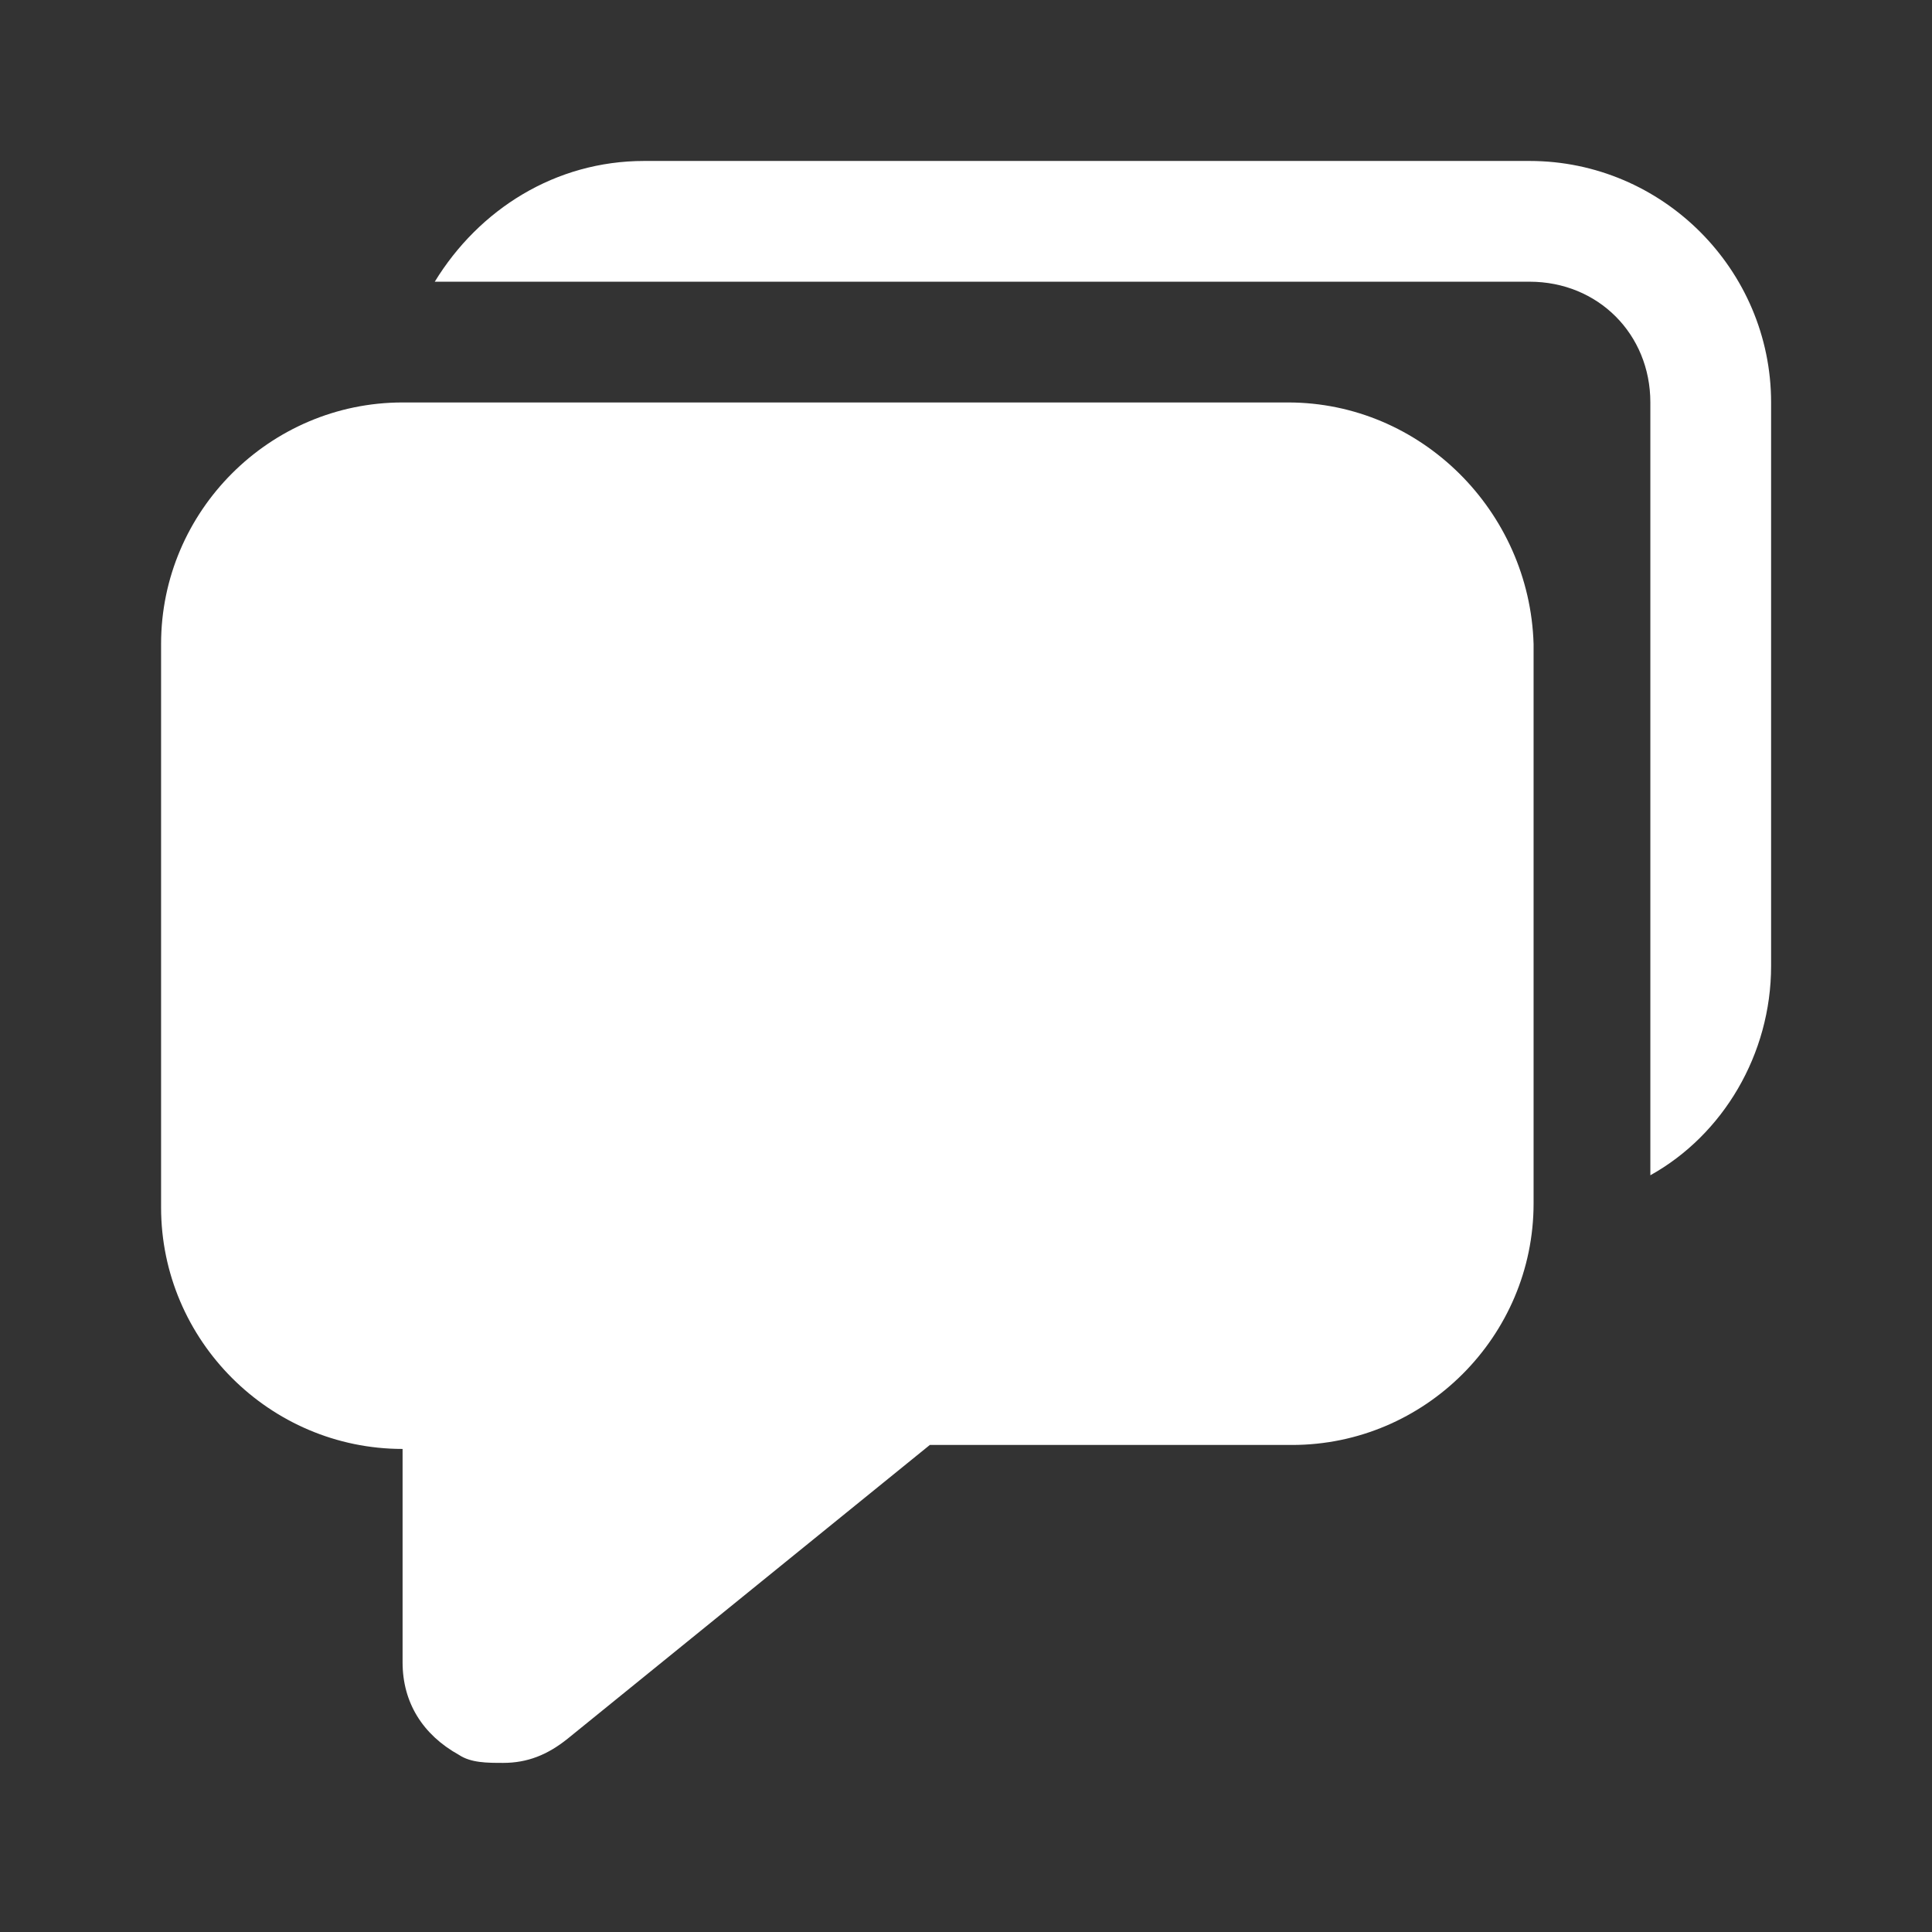 <svg width="32" height="32" viewBox="0 0 32 32" fill="currentColor" xmlns="http://www.w3.org/2000/svg">
<rect x="0" y="0" width="32" height="32" fill="#333333" stroke="none"/>
<g clip-path="url(#clip0_297_9626)">
<path d="M21.335 6.666H6.668C4.468 6.666 2.668 8.466 2.668 10.666V19.999C2.668 22.199 4.468 23.999 6.668 23.999V27.533C6.668 28.199 7.001 28.733 7.601 29.066C7.801 29.199 8.068 29.199 8.335 29.199C8.735 29.199 9.068 29.066 9.401 28.799L15.401 23.933H21.401C23.601 23.933 25.401 22.133 25.401 19.933V10.666C25.335 8.466 23.535 6.666 21.335 6.666ZM25.335 2.666H10.668C9.201 2.666 7.935 3.466 7.201 4.666H10.668H21.335H25.335C26.468 4.666 27.335 5.533 27.335 6.666V10.666V15.999V19.466C28.535 18.799 29.335 17.466 29.335 15.999V6.666C29.335 4.466 27.535 2.666 25.335 2.666Z" fill="white"/>
</g>
<defs>
<clipPath id="clip0_297_9626">
<rect width="32" height="32" fill="white"/>
</clipPath>
</defs>
</svg>
